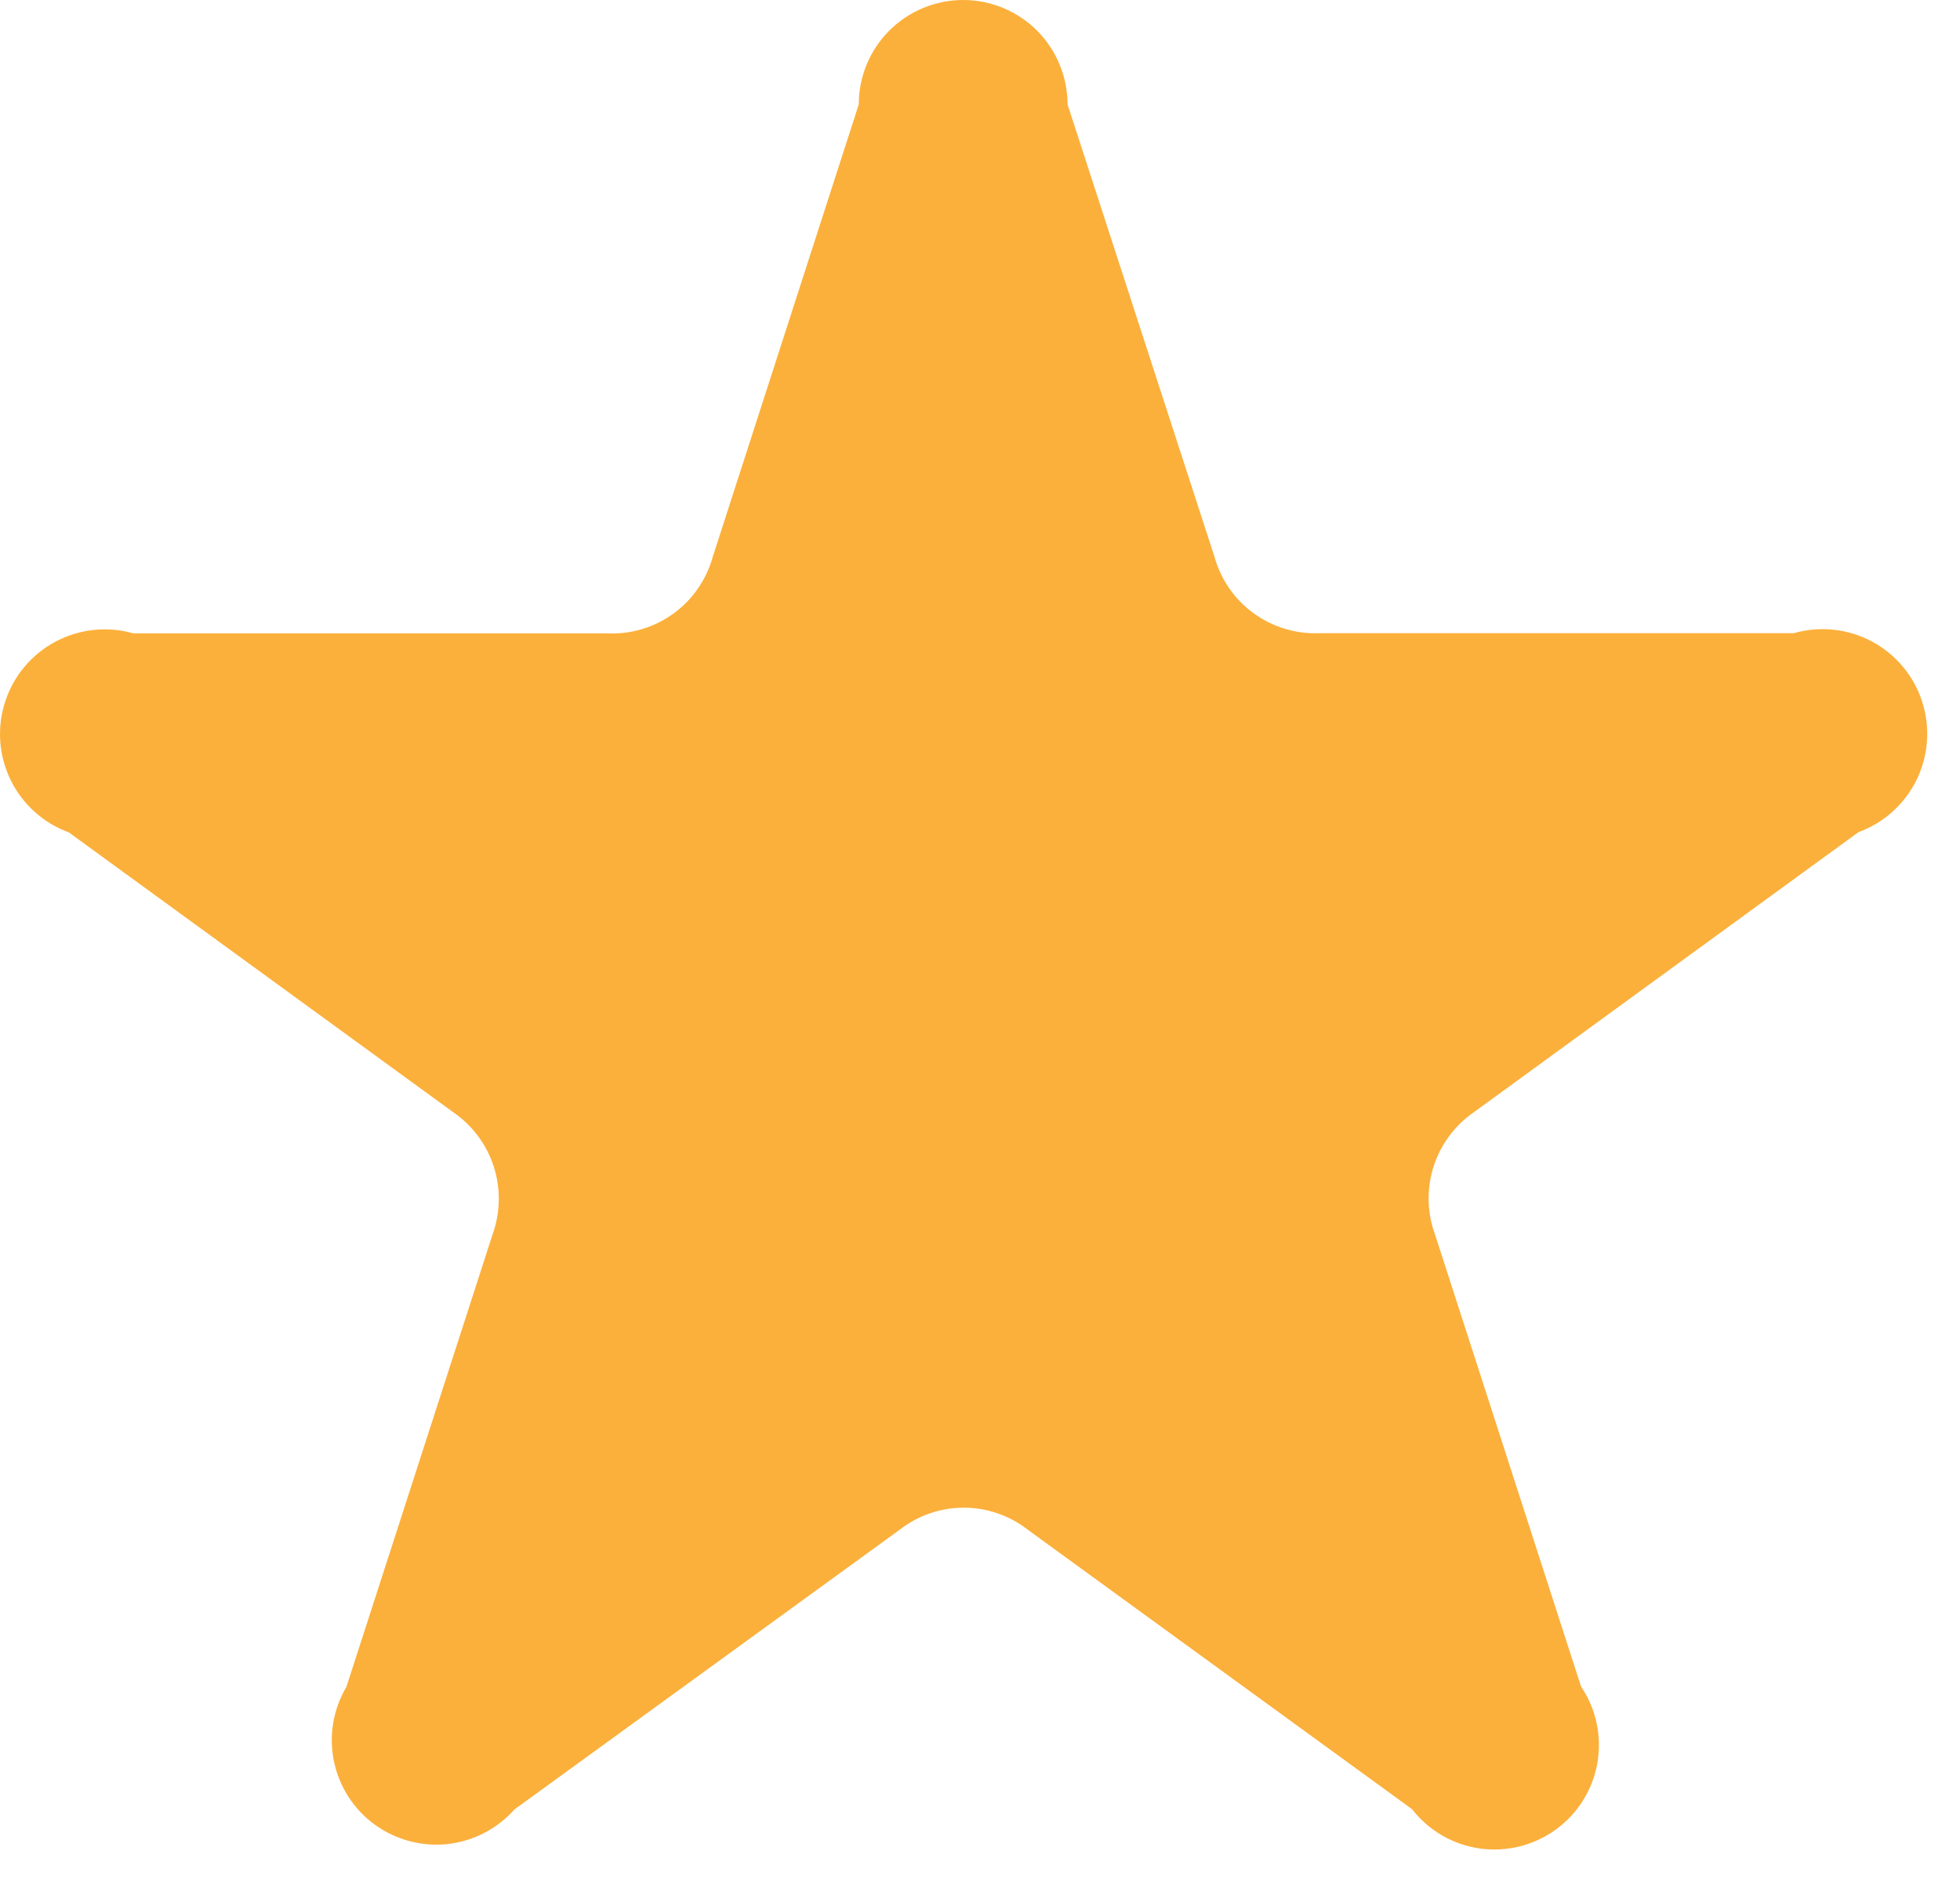 <svg width="27" height="26" viewBox="0 0 27 26" fill="none" xmlns="http://www.w3.org/2000/svg">
<path d="M14.706 1.438L16.73 7.67C16.816 7.982 17.005 8.255 17.266 8.446C17.527 8.637 17.845 8.735 18.168 8.723H24.71C25.069 8.62 25.454 8.661 25.784 8.836C26.114 9.012 26.363 9.308 26.478 9.664C26.593 10.019 26.567 10.405 26.403 10.741C26.239 11.077 25.952 11.336 25.601 11.464L20.313 15.315C20.047 15.496 19.849 15.76 19.75 16.065C19.651 16.371 19.657 16.701 19.767 17.003L21.78 23.235C21.989 23.544 22.069 23.923 22.004 24.291C21.939 24.658 21.734 24.986 21.431 25.205C21.129 25.424 20.754 25.517 20.384 25.465C20.015 25.412 19.68 25.218 19.451 24.923L14.16 21.075C13.908 20.878 13.596 20.77 13.276 20.77C12.955 20.77 12.644 20.878 12.392 21.075L7.087 24.927C6.849 25.195 6.521 25.365 6.165 25.404C5.809 25.442 5.451 25.346 5.162 25.136C4.872 24.925 4.672 24.613 4.6 24.263C4.528 23.912 4.589 23.547 4.772 23.239L6.785 17.007C6.894 16.705 6.9 16.375 6.801 16.069C6.702 15.764 6.505 15.5 6.239 15.319L0.948 11.467C0.597 11.339 0.309 11.08 0.146 10.744C-0.018 10.408 -0.045 10.022 0.071 9.667C0.186 9.311 0.435 9.015 0.765 8.839C1.095 8.664 1.48 8.623 1.839 8.726H8.38C8.703 8.738 9.021 8.64 9.282 8.449C9.543 8.258 9.731 7.985 9.818 7.673L11.83 1.438C11.83 1.057 11.981 0.691 12.251 0.421C12.521 0.152 12.886 0 13.268 0C13.649 0 14.015 0.152 14.285 0.421C14.554 0.691 14.706 1.057 14.706 1.438Z" fill="#FBB03B"/>
</svg>
